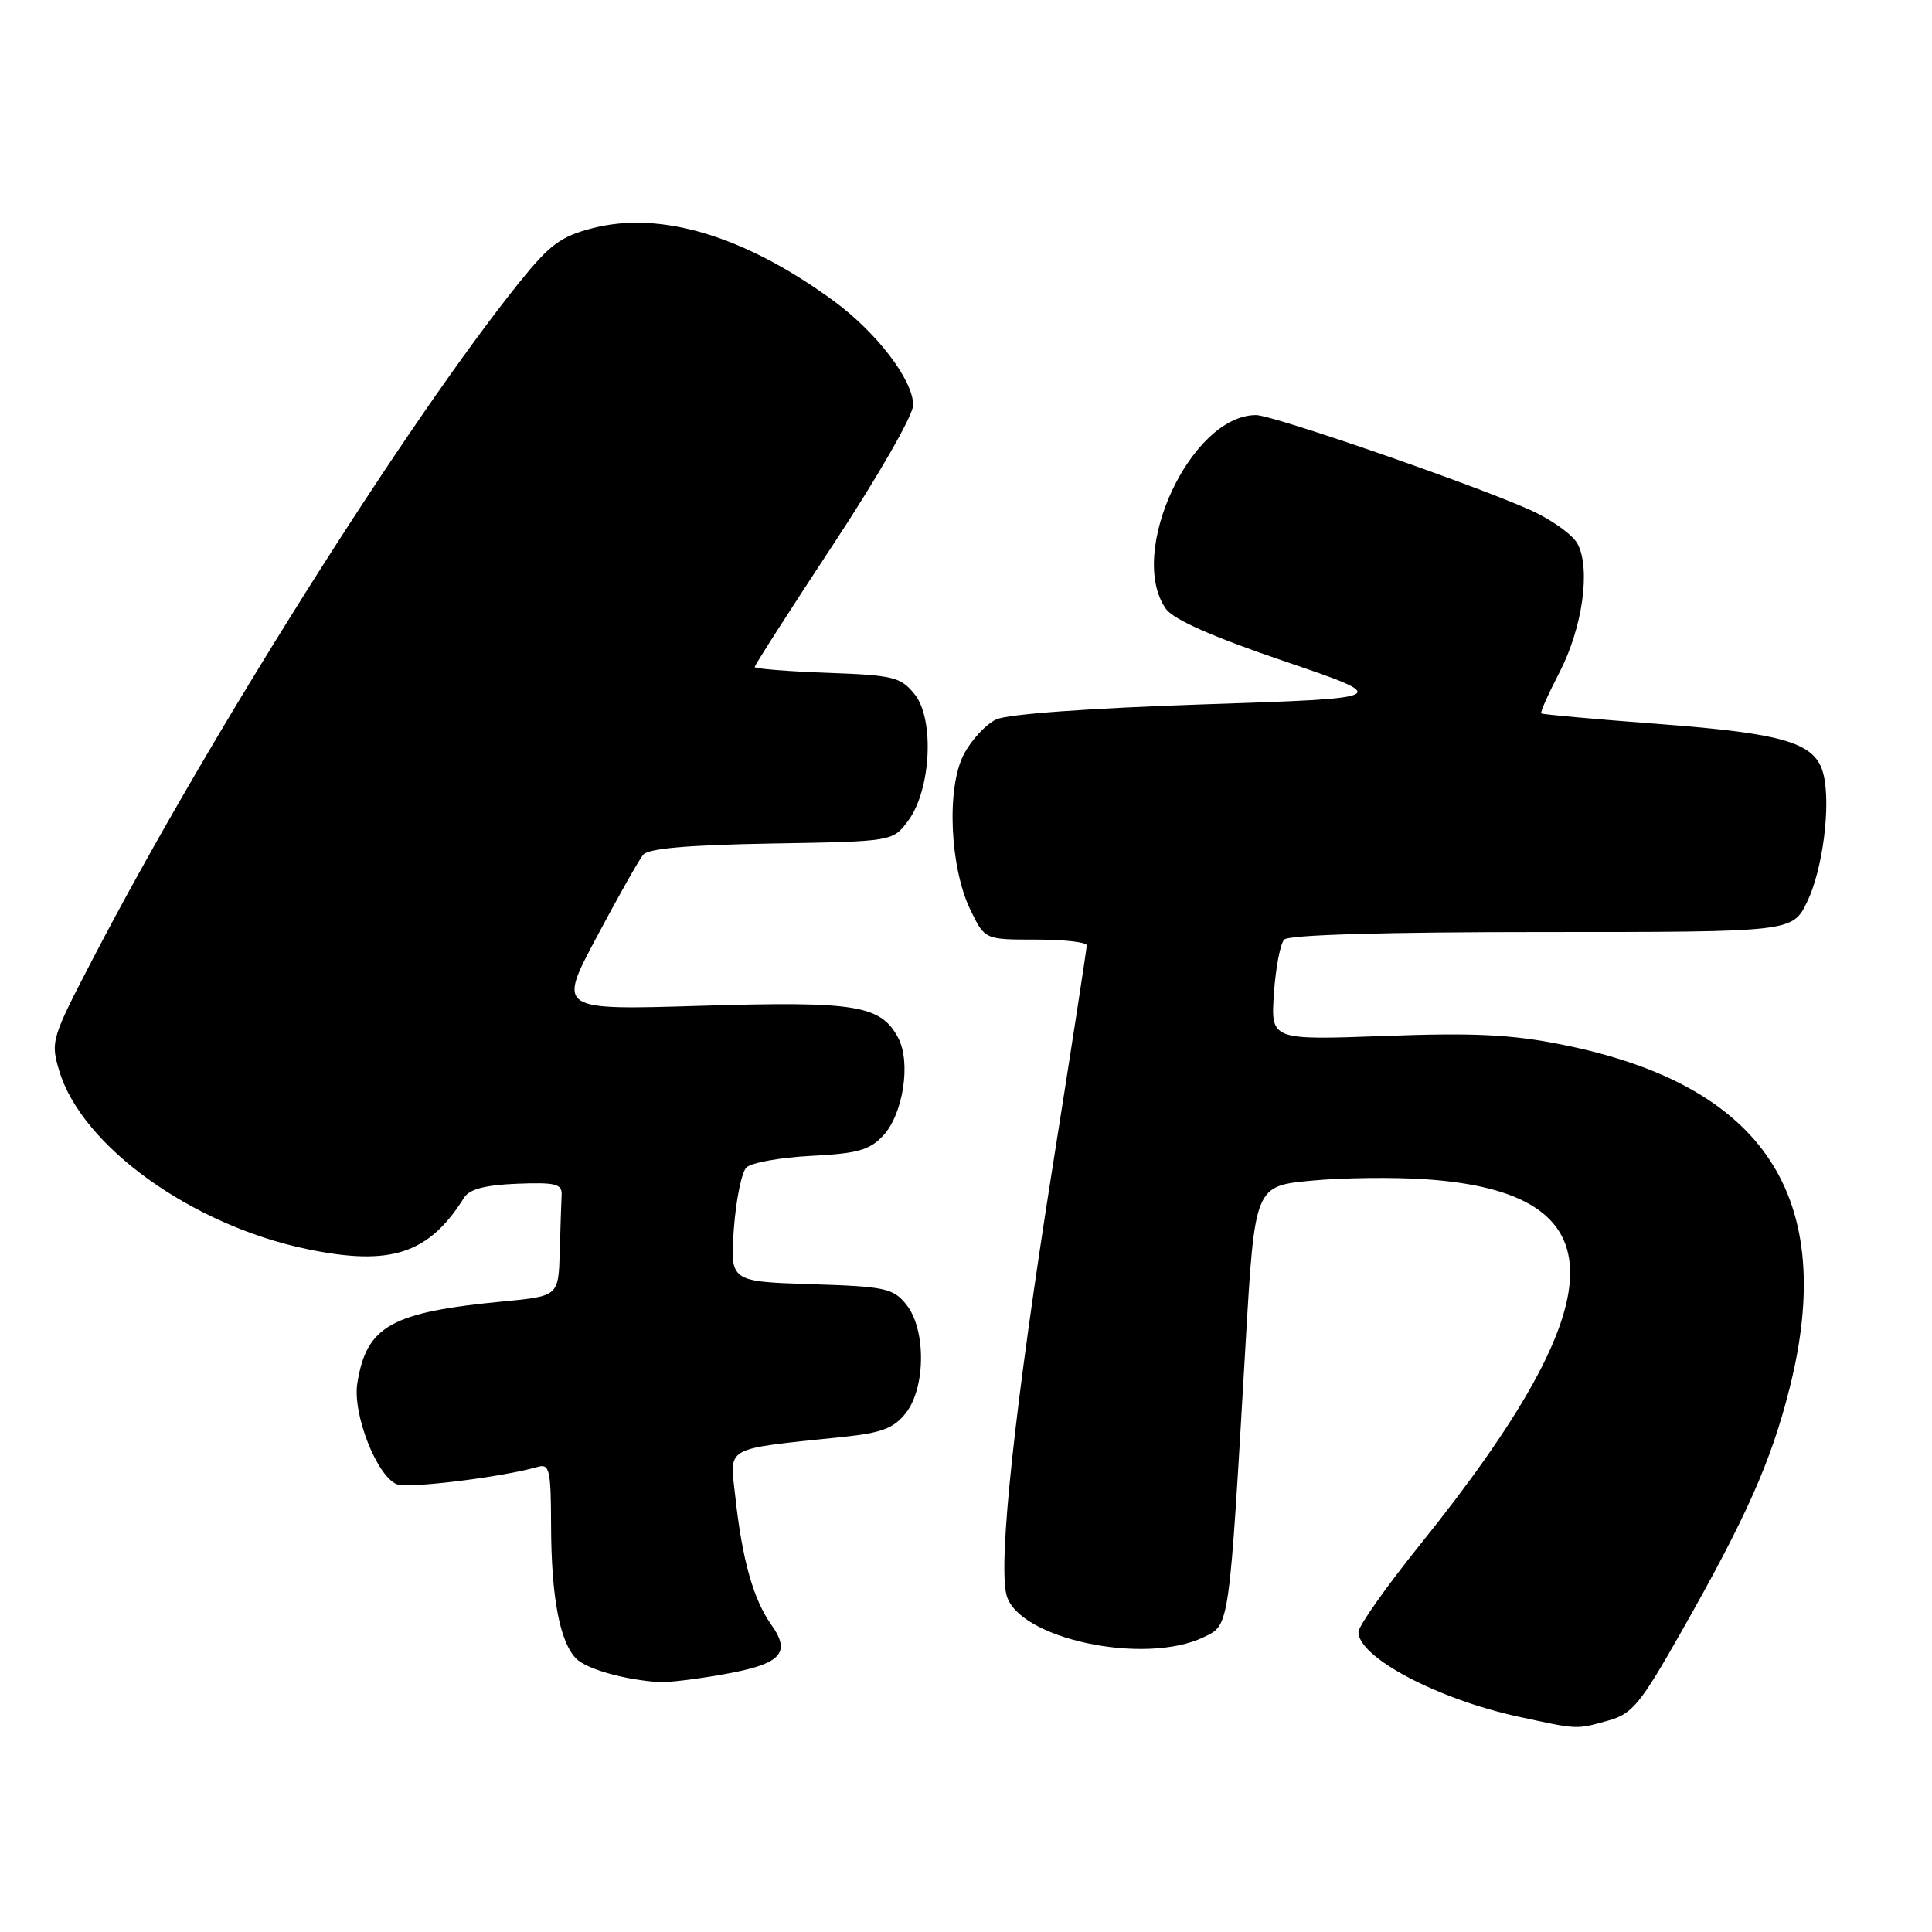 <?xml version="1.0" encoding="UTF-8" standalone="no"?>
<!DOCTYPE svg PUBLIC "-//W3C//DTD SVG 1.1//EN" "http://www.w3.org/Graphics/SVG/1.1/DTD/svg11.dtd" >
<svg xmlns="http://www.w3.org/2000/svg" xmlns:xlink="http://www.w3.org/1999/xlink" version="1.1" viewBox="0 0 256 256">
 <g >
 <path fill="currentColor"
d=" M 213.08 227.99 C 216.29 227.10 217.32 225.85 222.77 216.24 C 231.38 201.08 234.67 193.68 237.11 184.03 C 243.54 158.61 233.75 143.78 207.00 138.42 C 200.28 137.07 195.34 136.83 183.44 137.27 C 168.39 137.82 168.39 137.82 168.80 131.66 C 169.03 128.27 169.64 125.05 170.16 124.50 C 170.75 123.87 183.46 123.50 204.30 123.50 C 237.50 123.50 237.50 123.50 239.44 119.53 C 241.53 115.25 242.63 106.64 241.61 102.56 C 240.57 98.43 236.54 97.20 219.90 95.94 C 211.43 95.30 204.38 94.67 204.22 94.53 C 204.07 94.39 205.15 91.96 206.62 89.13 C 209.69 83.22 210.80 75.36 209.03 72.05 C 208.37 70.82 205.48 68.78 202.62 67.51 C 194.71 64.01 168.63 55.00 166.43 55.00 C 157.80 55.02 149.30 73.27 154.48 80.66 C 155.47 82.08 160.64 84.37 170.23 87.63 C 184.50 92.50 184.50 92.50 159.50 93.33 C 144.27 93.84 133.52 94.62 132.00 95.33 C 130.62 95.98 128.68 98.08 127.69 100.00 C 125.39 104.44 125.86 115.00 128.61 120.62 C 130.50 124.50 130.50 124.50 137.25 124.50 C 140.96 124.50 144.00 124.84 144.00 125.26 C 144.00 125.67 141.96 138.93 139.46 154.72 C 134.50 186.06 132.25 206.92 133.36 211.32 C 134.83 217.13 151.65 220.73 159.50 216.93 C 162.95 215.26 162.83 216.08 165.06 177.82 C 166.27 157.15 166.27 157.15 173.79 156.44 C 177.93 156.05 184.74 155.97 188.92 156.26 C 214.66 158.02 214.44 172.01 188.17 204.67 C 183.67 210.26 180.00 215.47 180.00 216.26 C 180.00 219.60 190.49 225.15 201.21 227.47 C 209.13 229.19 208.81 229.18 213.08 227.99 Z  M 95.62 221.90 C 103.48 220.54 104.91 219.09 102.20 215.28 C 99.83 211.95 98.35 206.70 97.44 198.38 C 96.69 191.51 95.64 192.09 111.78 190.39 C 116.84 189.86 118.45 189.25 120.03 187.23 C 122.68 183.86 122.71 176.10 120.09 172.86 C 118.34 170.69 117.31 170.47 107.46 170.16 C 96.74 169.81 96.74 169.81 97.24 162.83 C 97.52 159.00 98.27 155.33 98.90 154.70 C 99.54 154.06 103.39 153.37 107.46 153.16 C 113.59 152.85 115.22 152.40 117.01 150.49 C 119.68 147.64 120.74 140.76 119.01 137.51 C 116.69 133.18 113.43 132.65 92.88 133.27 C 73.90 133.85 73.90 133.85 79.06 124.17 C 81.89 118.85 84.66 113.95 85.21 113.27 C 85.90 112.42 91.08 111.97 102.25 111.77 C 118.29 111.50 118.29 111.50 120.33 108.76 C 123.37 104.69 123.85 95.27 121.19 91.99 C 119.34 89.70 118.39 89.47 109.59 89.15 C 104.32 88.96 100.00 88.61 100.00 88.38 C 100.00 88.14 104.72 80.77 110.50 72.00 C 116.41 63.02 121.00 55.01 121.00 53.68 C 121.00 50.35 116.13 44.00 110.37 39.80 C 98.64 31.25 87.55 27.91 78.54 30.23 C 74.32 31.31 72.86 32.39 68.81 37.42 C 54.01 55.82 27.55 97.76 12.41 126.84 C 6.81 137.59 6.68 138.00 7.85 141.89 C 10.84 151.87 25.43 162.36 40.73 165.52 C 51.78 167.81 56.83 166.15 61.50 158.69 C 62.20 157.57 64.29 157.02 68.50 156.85 C 73.59 156.65 74.49 156.87 74.42 158.31 C 74.37 159.24 74.26 162.64 74.17 165.87 C 74.00 171.74 74.00 171.74 66.75 172.44 C 51.81 173.87 48.58 175.68 47.35 183.26 C 46.68 187.34 49.95 195.66 52.61 196.68 C 54.12 197.26 66.60 195.72 71.25 194.37 C 72.82 193.92 73.00 194.74 73.02 202.18 C 73.05 211.67 74.18 217.60 76.36 219.79 C 77.75 221.18 82.86 222.61 87.42 222.89 C 88.47 222.95 92.17 222.51 95.62 221.90 Z "/>
</g>
</svg>